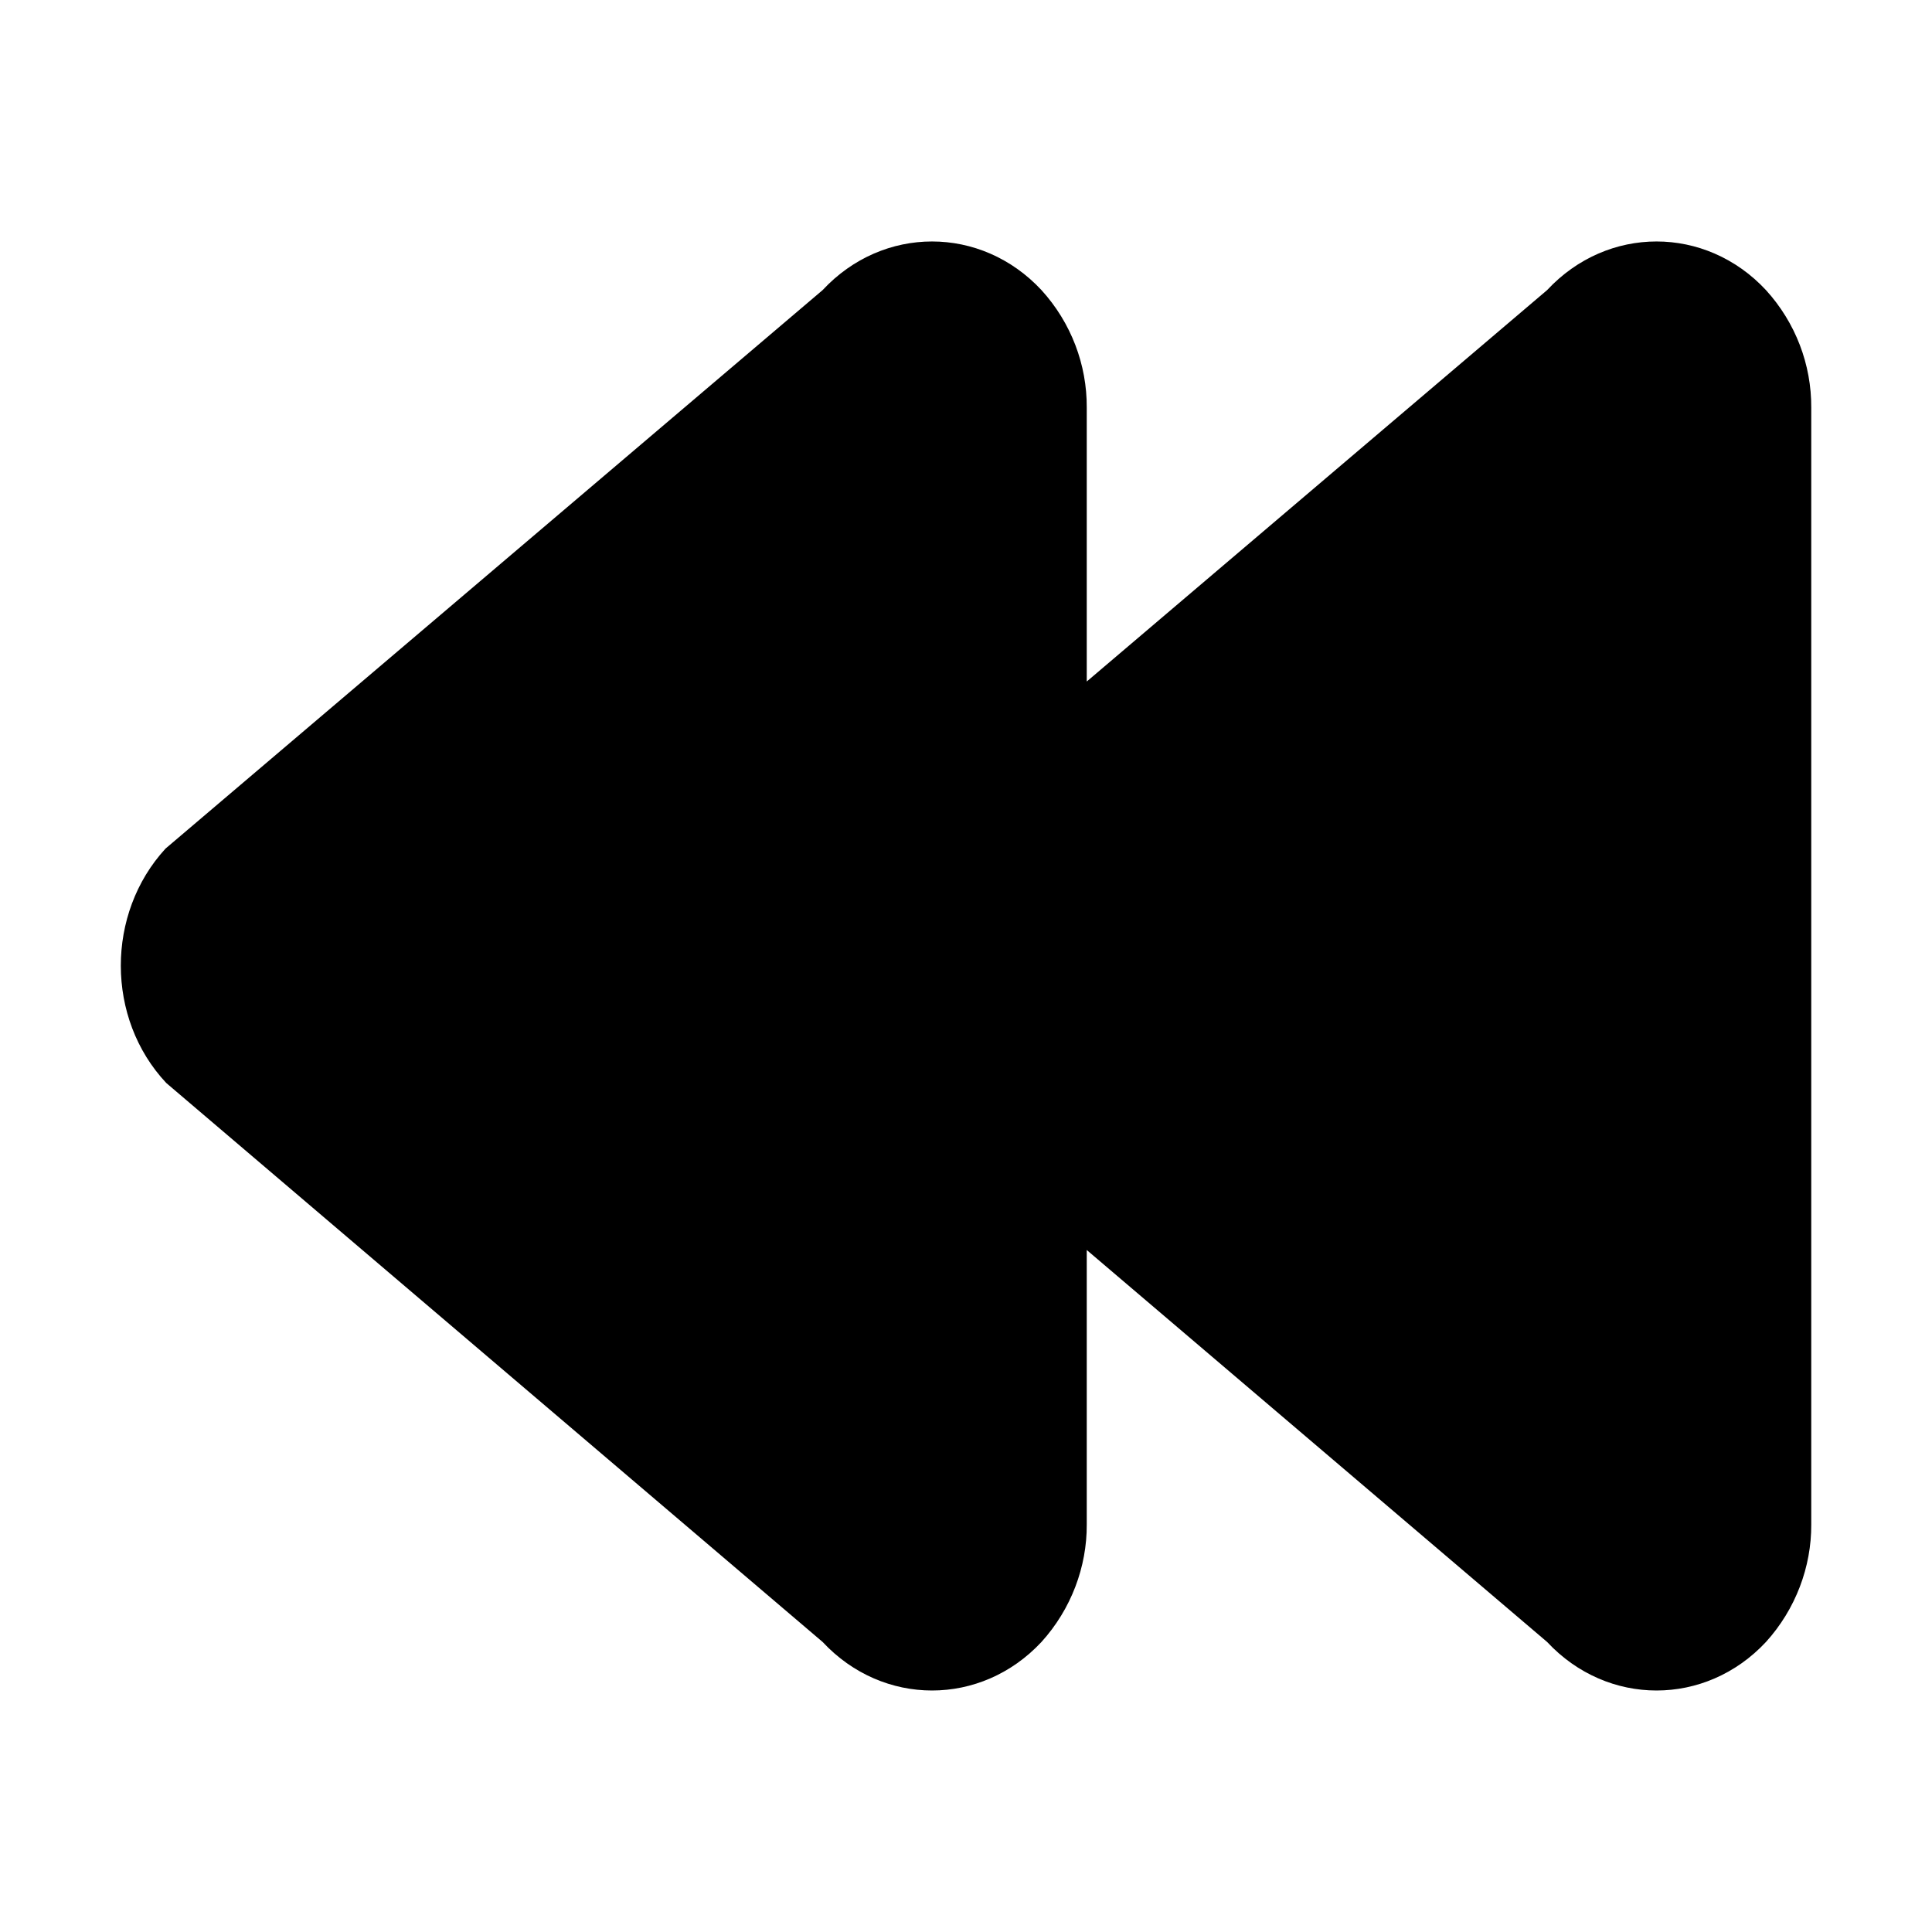 <?xml version="1.0" encoding="iso-8859-1"?>
<!-- Generator: Adobe Illustrator 17.0.0, SVG Export Plug-In . SVG Version: 6.00 Build 0)  -->
<!DOCTYPE svg PUBLIC "-//W3C//DTD SVG 1.1//EN" "http://www.w3.org/Graphics/SVG/1.1/DTD/svg11.dtd">
<svg version="1.1" id="Layer_1" xmlns="http://www.w3.org/2000/svg" xmlns:xlink="http://www.w3.org/1999/xlink" x="0px" y="0px"
	 width="32px" height="32px" viewBox="0 0 32 32" style="enable-background:new 0 0 32 32;" xml:space="preserve">
<g>
	<defs>
		<rect id="SVGID_1_" width="32" height="32"/>
	</defs>
	<clipPath id="SVGID_2_">
		<use xlink:href="#SVGID_1_"  style="overflow:visible;"/>
	</clipPath>
	<g style="clip-path:url(#SVGID_2_);">
		<defs>
			<rect id="SVGID_3_" width="32" height="32"/>
		</defs>
		<clipPath id="SVGID_4_">
			<use xlink:href="#SVGID_3_"  style="overflow:visible;"/>
		</clipPath>
		<path style="clip-path:url(#SVGID_4_);" d="M29.25,4.805c-1-1.074-2.625-1.074-3.625,0L18,11.288V6.752
			c0.004-0.711-0.258-1.406-0.75-1.947c-1-1.074-2.625-1.074-3.625,0l-10.883,9.25c-0.988,1.074-0.992,2.813,0.012,3.883
			l10.871,9.258c1,1.072,2.625,1.072,3.625,0c0.492-0.543,0.754-1.246,0.75-1.946v-4.546l7.625,6.492c1,1.072,2.625,1.072,3.625,0
			c0.492-0.543,0.754-1.246,0.75-1.946V6.752C30.004,6.041,29.742,5.346,29.25,4.805"/>
	</g>
</g>
</svg>
